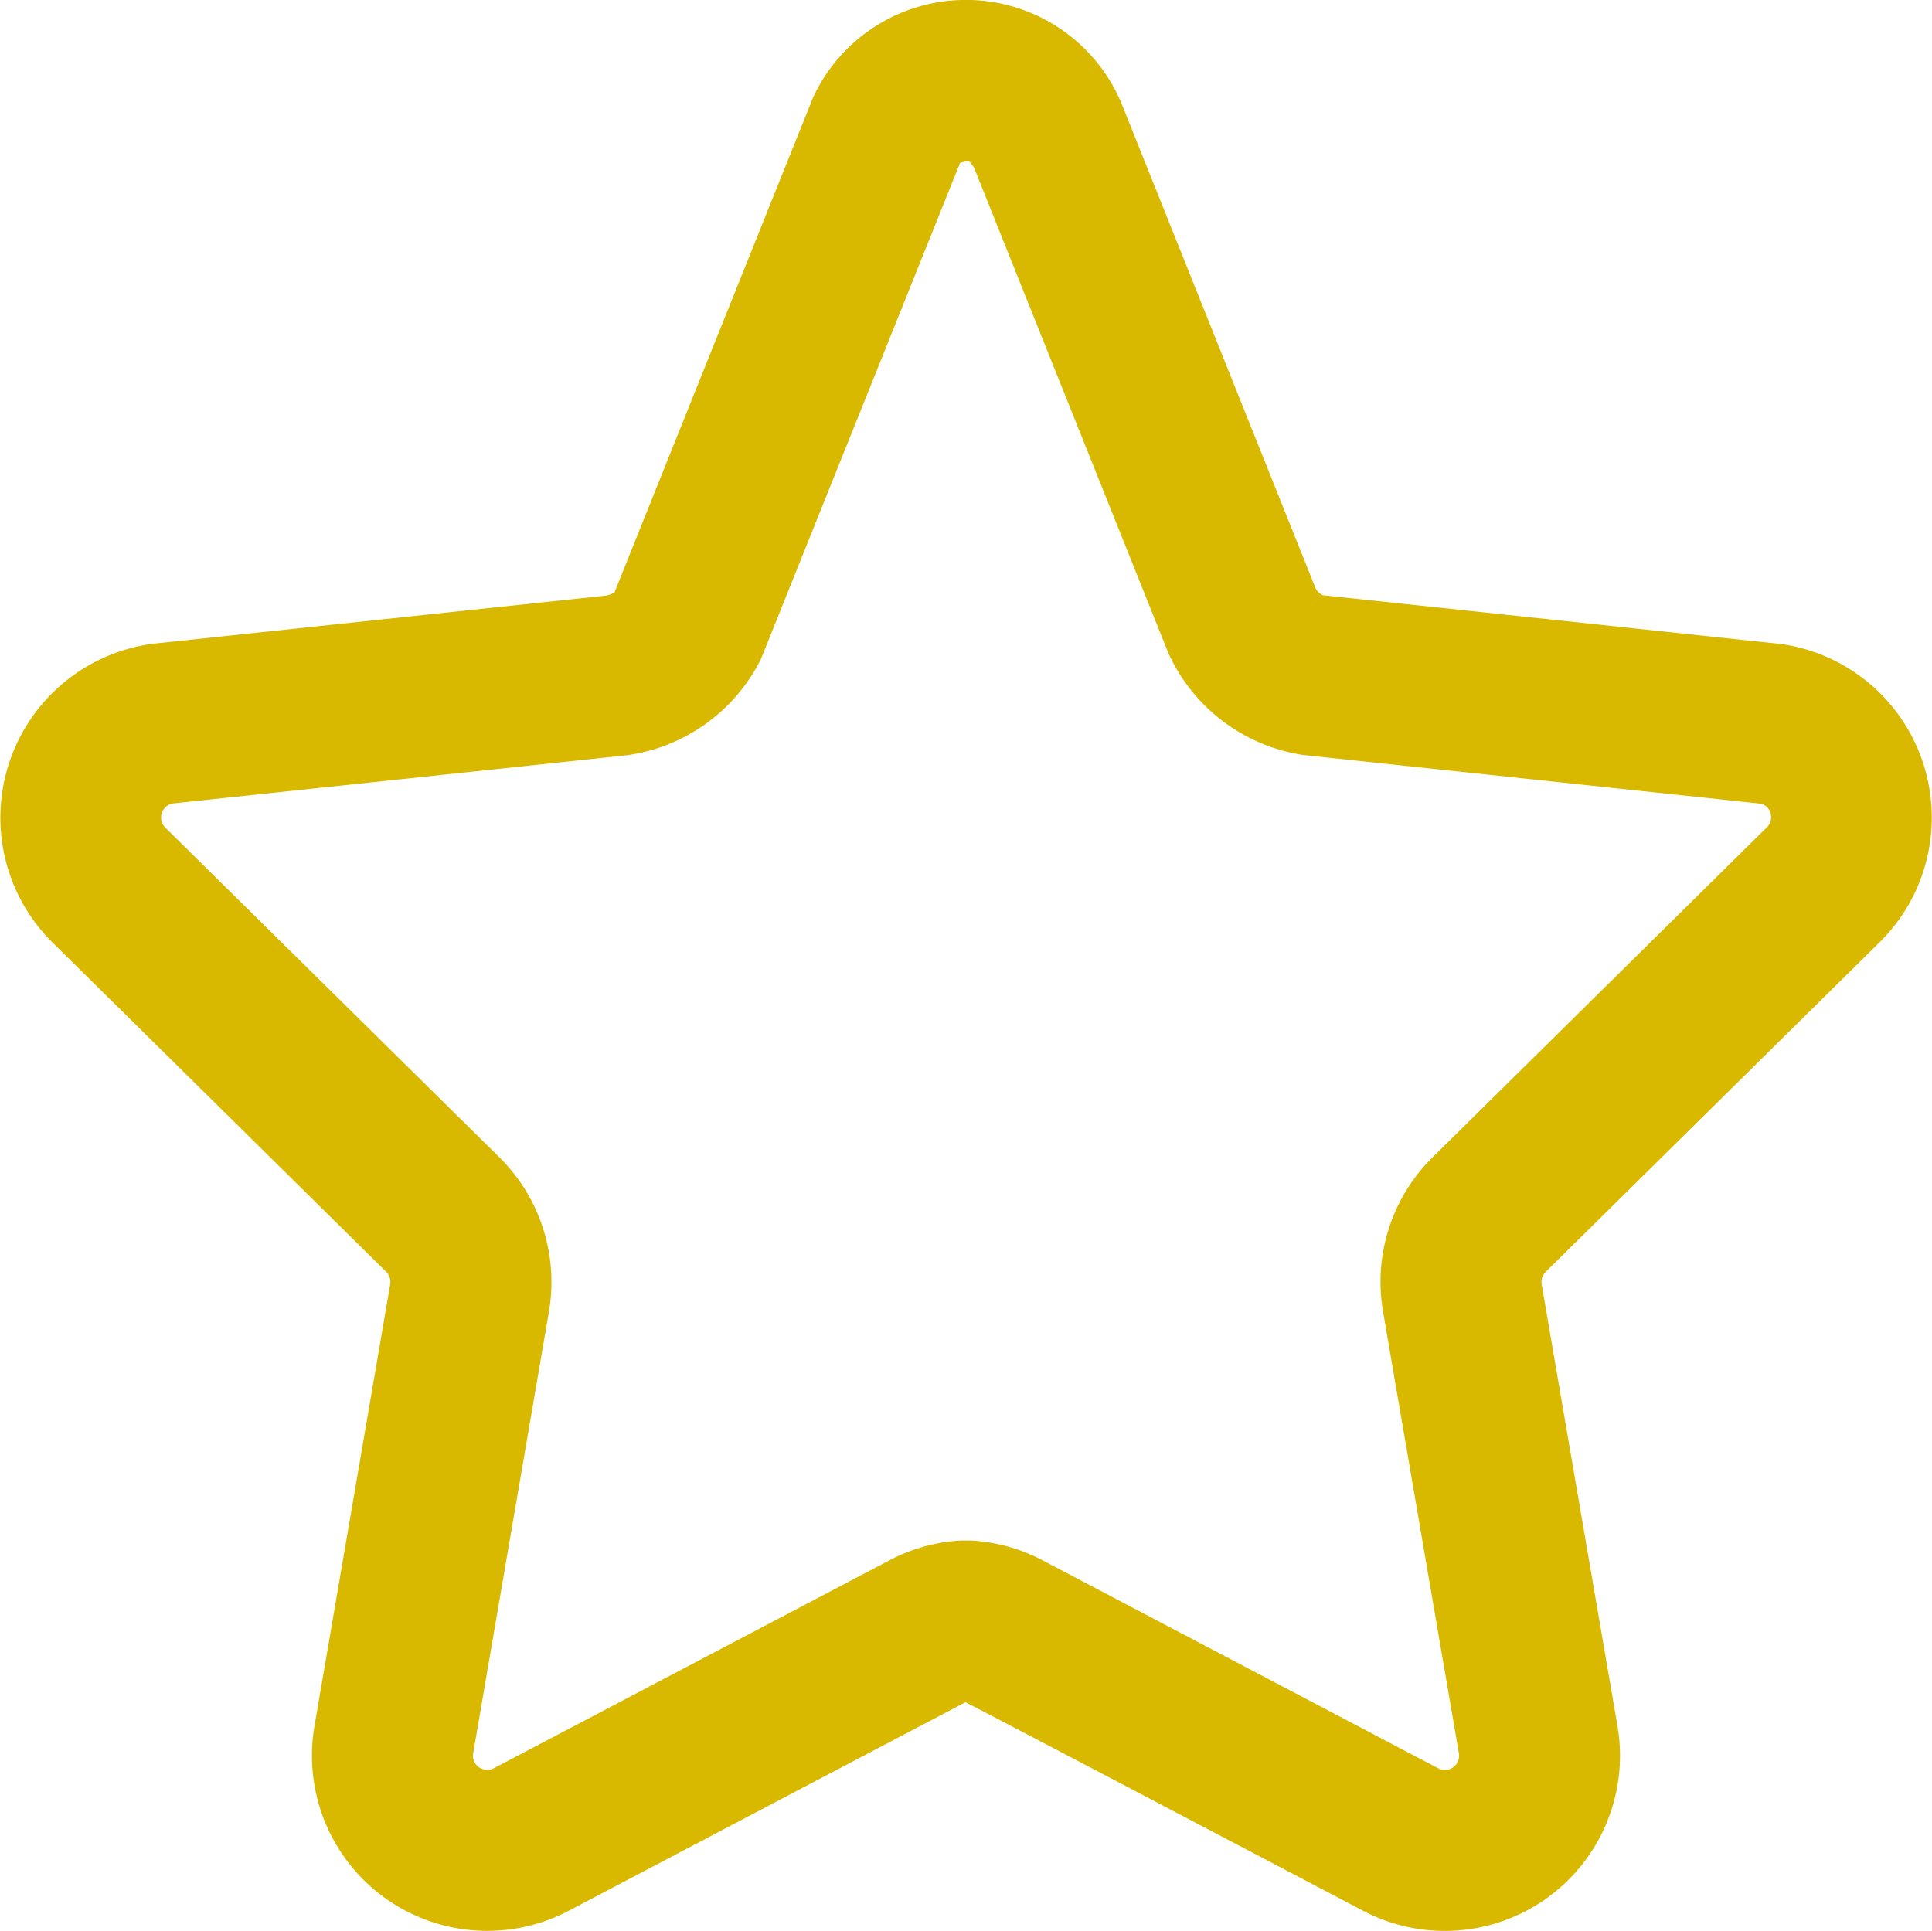 <svg id="star" xmlns="http://www.w3.org/2000/svg" width="132.289" height="132.256" viewBox="0 0 132.289 132.256">
  <g id="Group_1799" data-name="Group 1799" transform="translate(0 0)">
    <path id="Path_983" data-name="Path 983" d="M128.669,64.629A12,12,0,0,0,122,44.179L90.587,40.834a1.019,1.019,0,0,1-.514-.5L76.771,7.1a11.546,11.546,0,0,0-21.084-.386l-13.643,34c.031-.1-.243.1-.565.146L10.485,44.152a12.015,12.015,0,0,0-6.86,20.489L26.416,87.136a1,1,0,0,1,.3.9l-5.185,30.243A12,12,0,0,0,38.939,130.92l27.167-14.281c.055-.009,27.236,14.282,27.236,14.282a12,12,0,0,0,17.413-12.641l-5.193-30.256a.975.975,0,0,1,.284-.864ZM94.7,89.881l5.194,30.258a.975.975,0,0,1-1.418,1.023L71.31,106.881a11.961,11.961,0,0,0-4.793-1.315h-.745a11.9,11.9,0,0,0-4.8,1.318L33.808,121.163A.972.972,0,0,1,32.4,120.14l5.187-30.251a12.019,12.019,0,0,0-3.441-10.615l-22.8-22.5a.977.977,0,0,1,.513-1.685l31-3.292A12.091,12.091,0,0,0,52.1,45.208l13.646-34c-.009.056.247-.1.657-.122-.116.019.145.18.312.518L80.009,44.816a12.137,12.137,0,0,0,9.2,6.953l31.423,3.345a.978.978,0,0,1,.327,1.636L98.125,79.291A11.987,11.987,0,0,0,94.7,89.881Z" transform="translate(0 -0.07)" fill="#d9b800"/>
  </g>
</svg>

